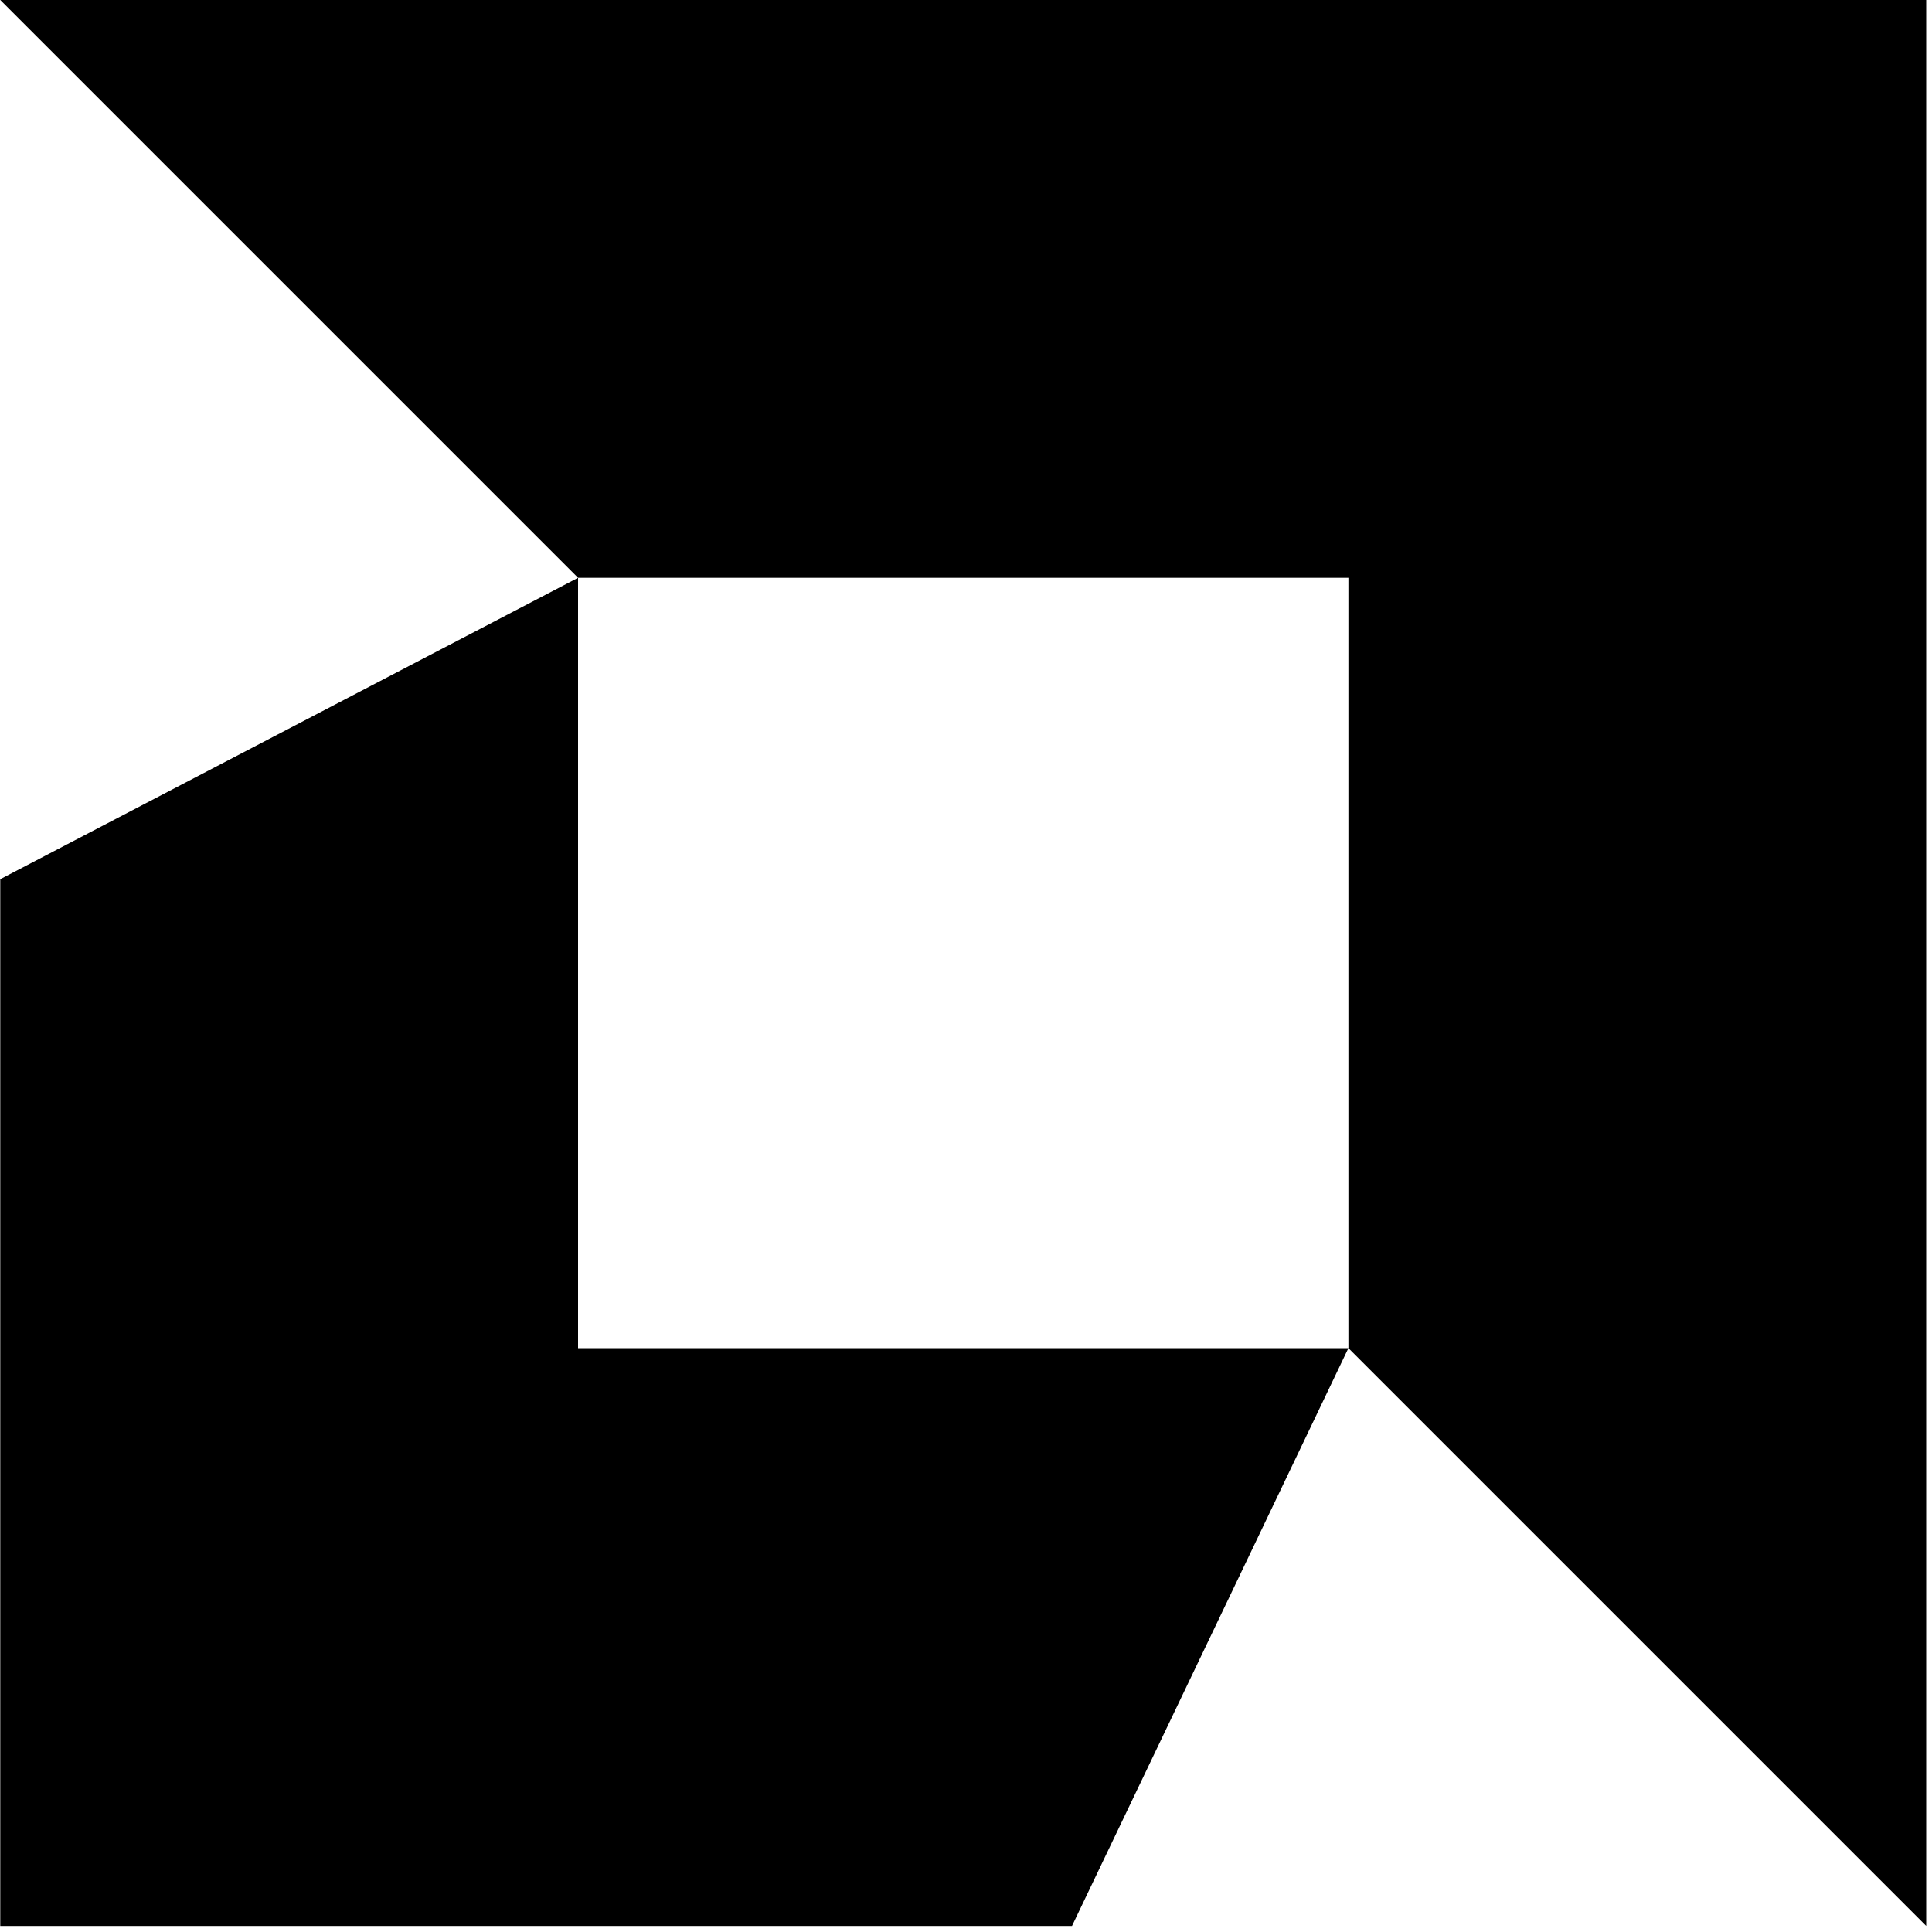<?xml version="1.0" encoding="UTF-8"?>
<svg width="15px" height="15px" viewBox="0 0 15 15" version="1.1" xmlns="http://www.w3.org/2000/svg" xmlns:xlink="http://www.w3.org/1999/xlink">
    <!-- Generator: sketchtool 49.3 (51167) - http://www.bohemiancoding.com/sketch -->
    <title>808AFAF3-D970-4F7F-B9EE-5ADF66D2CE2D</title>
    <desc>Created with sketchtool.</desc>
    <defs></defs>
    <g id="Stratum-generator" stroke="none" stroke-width="1" fill="none" fill-rule="evenodd">
        <g id="Mobile_Stratum-generator-320_drop_menu" transform="translate(-60, -1671)" fill="#000000" fill-rule="nonzero">
            <g id="Group-2" transform="translate(39, 1621)">
                <g id="amd" transform="translate(21, 50)">
                    <g id="Group">
                        <polygon id="Shape" points="4.488 4.486 0.002 6.826 0.002 14.953 8.323 14.953 10.469 10.467 4.488 10.467"></polygon>
                        <polygon id="Shape" points="0.002 0 4.488 4.486 10.469 4.486 10.469 10.467 14.955 14.953 14.955 0"></polygon>
                    </g>
                </g>
            </g>
        </g>
    </g>
</svg>